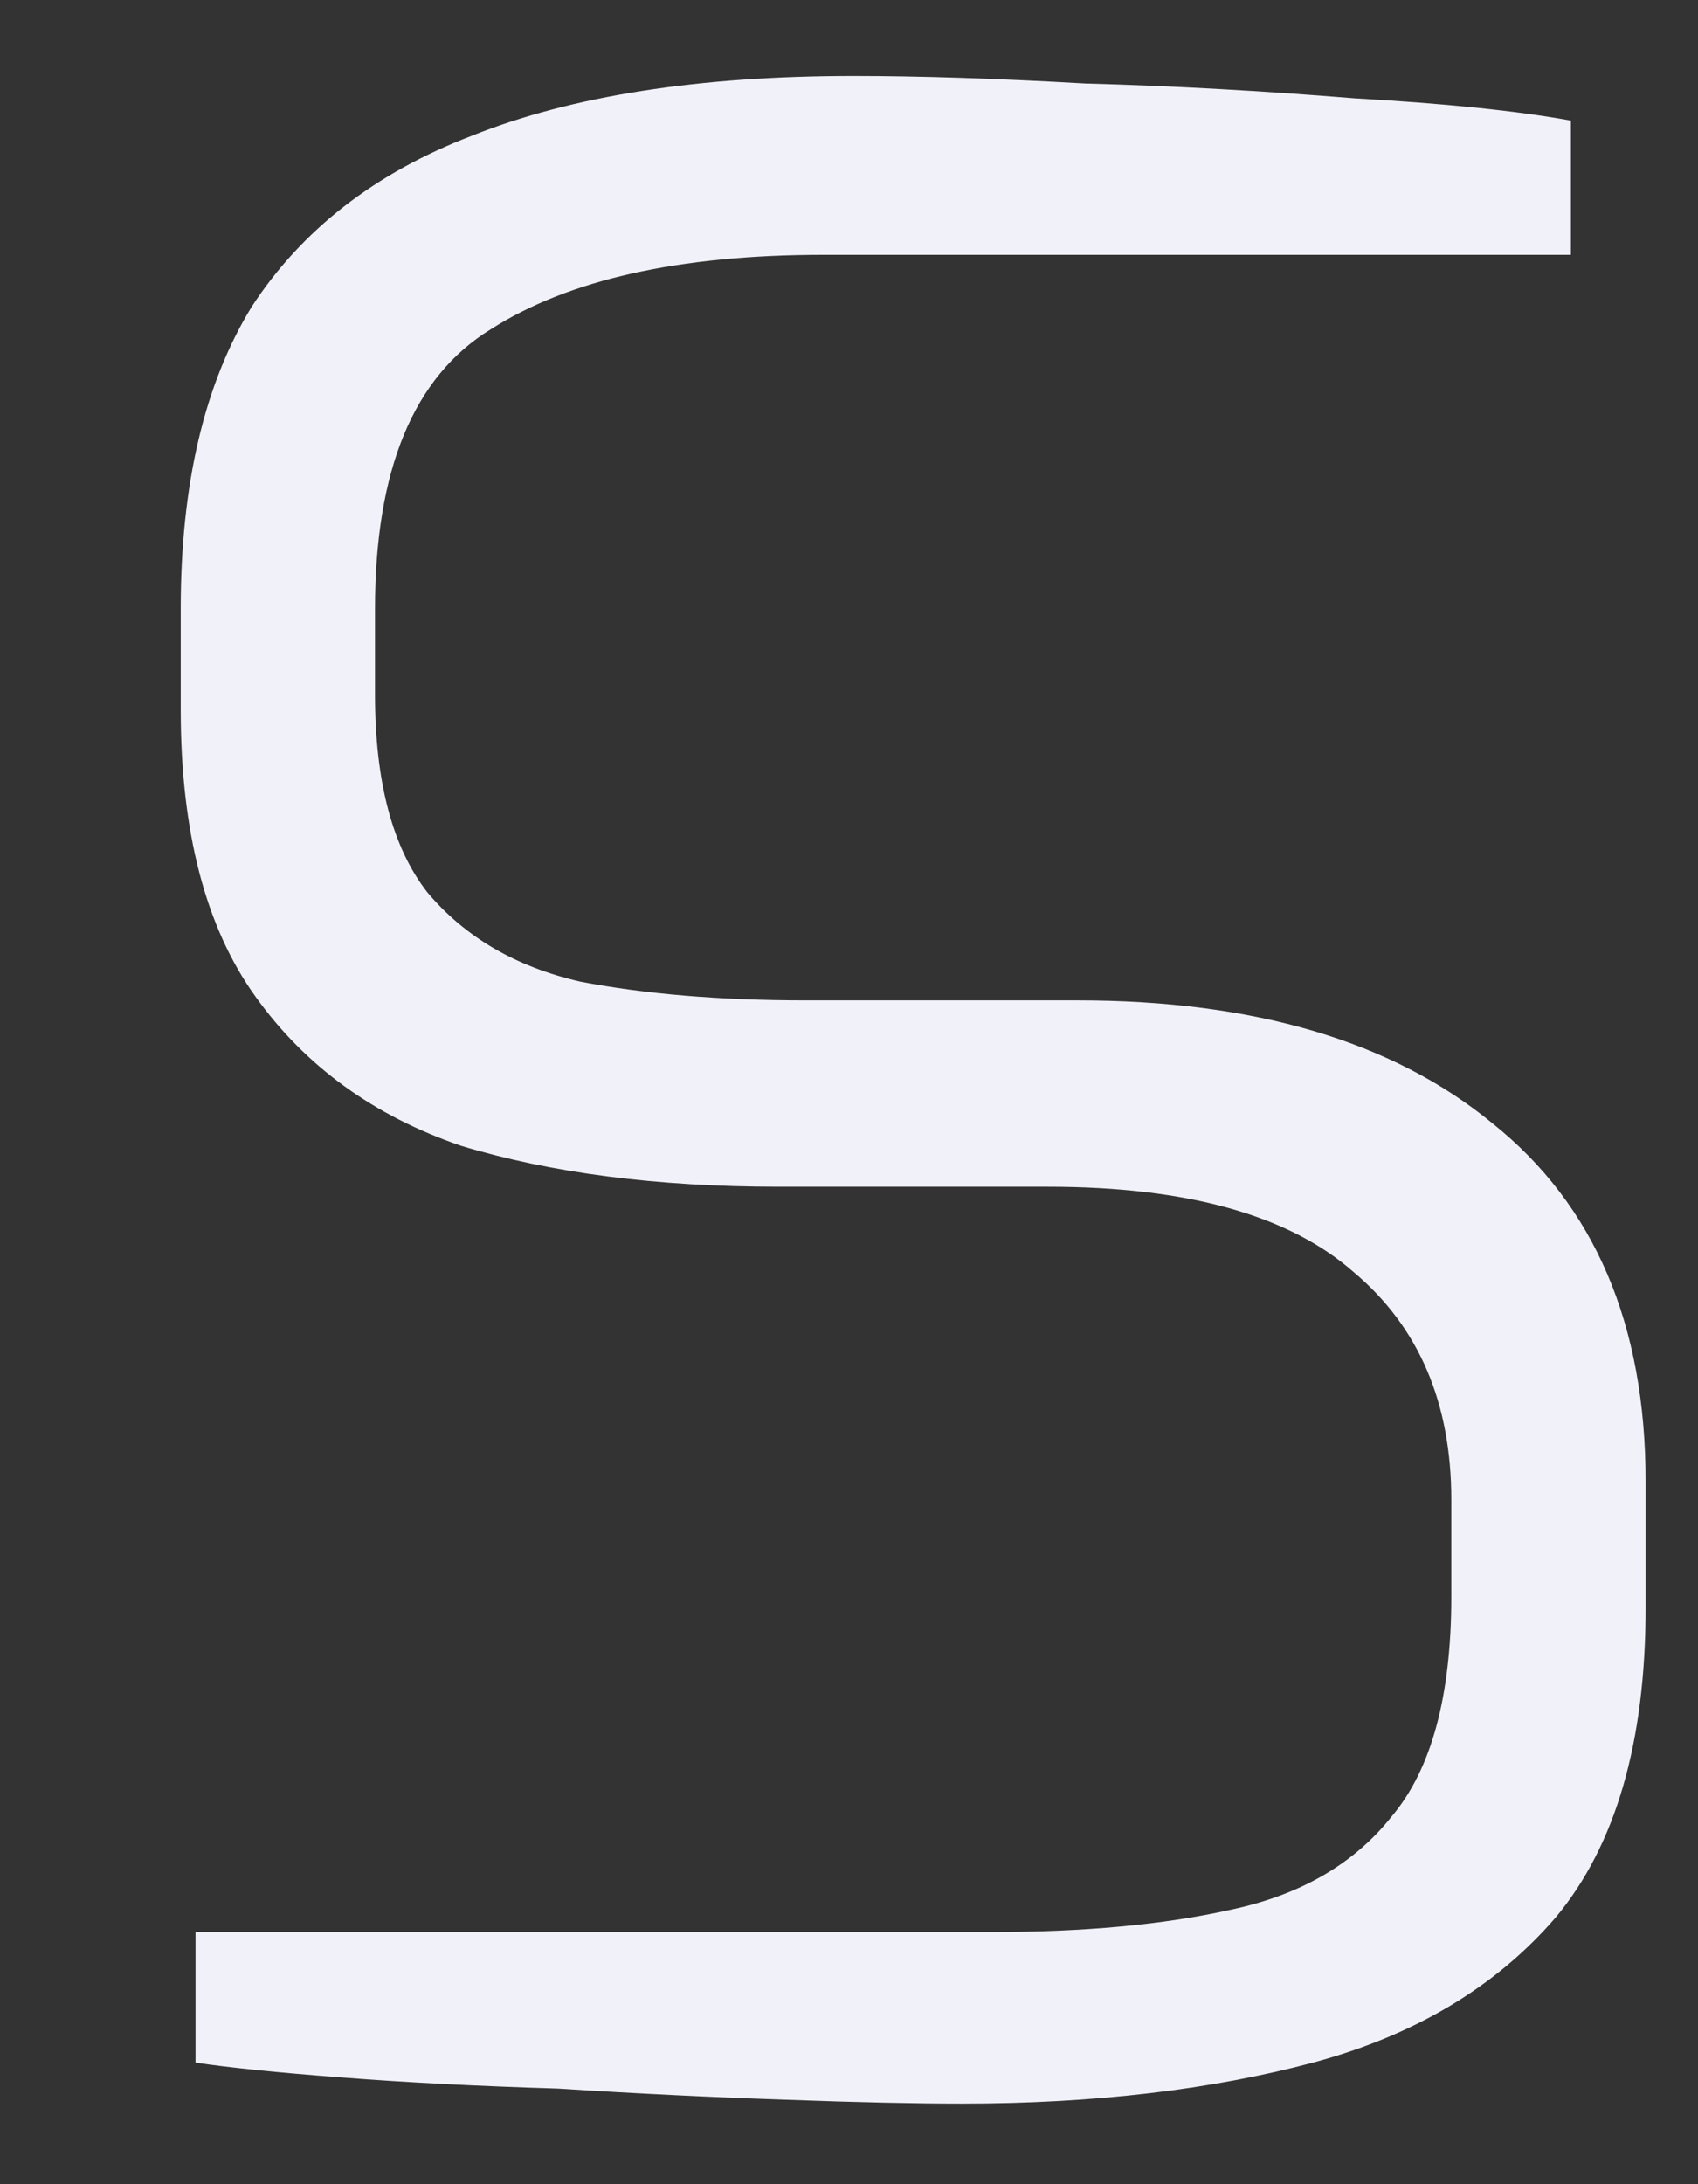 <?xml version="1.0" encoding="UTF-8" standalone="no"?><svg width='7' height='9' viewBox='0 0 7 9' fill='none' xmlns='http://www.w3.org/2000/svg'>
<rect x="0" y="0" width="7" height="9" fill="#333333" stroke="none"/>
<path d='M3.965 8.668C3.78 8.668 3.538 8.663 3.241 8.652C2.943 8.642 2.629 8.627 2.301 8.606C1.972 8.596 1.674 8.581 1.407 8.56C1.14 8.54 0.94 8.519 0.806 8.499V7.961H4.088C4.468 7.961 4.797 7.931 5.074 7.869C5.362 7.808 5.582 7.68 5.737 7.485C5.901 7.291 5.983 6.989 5.983 6.579V6.18C5.983 5.78 5.849 5.468 5.582 5.243C5.315 5.007 4.894 4.89 4.319 4.89H3.21C2.706 4.89 2.27 4.833 1.9 4.721C1.541 4.598 1.258 4.393 1.053 4.106C0.847 3.82 0.745 3.426 0.745 2.924V2.509C0.745 1.997 0.842 1.583 1.037 1.265C1.243 0.948 1.546 0.712 1.946 0.559C2.357 0.395 2.881 0.313 3.518 0.313C3.785 0.313 4.103 0.323 4.473 0.344C4.843 0.354 5.213 0.375 5.582 0.405C5.952 0.426 6.25 0.456 6.476 0.497V1.05H3.395C2.799 1.05 2.342 1.153 2.023 1.357C1.705 1.552 1.546 1.936 1.546 2.509V2.862C1.546 3.221 1.618 3.492 1.761 3.676C1.916 3.861 2.126 3.984 2.393 4.045C2.66 4.096 2.968 4.122 3.318 4.122H4.442C5.172 4.122 5.742 4.291 6.153 4.629C6.574 4.966 6.784 5.458 6.784 6.103V6.625C6.784 7.178 6.661 7.603 6.414 7.9C6.168 8.186 5.834 8.386 5.413 8.499C4.992 8.611 4.509 8.668 3.965 8.668Z' fill='#F1F1F9'/>
</svg>
